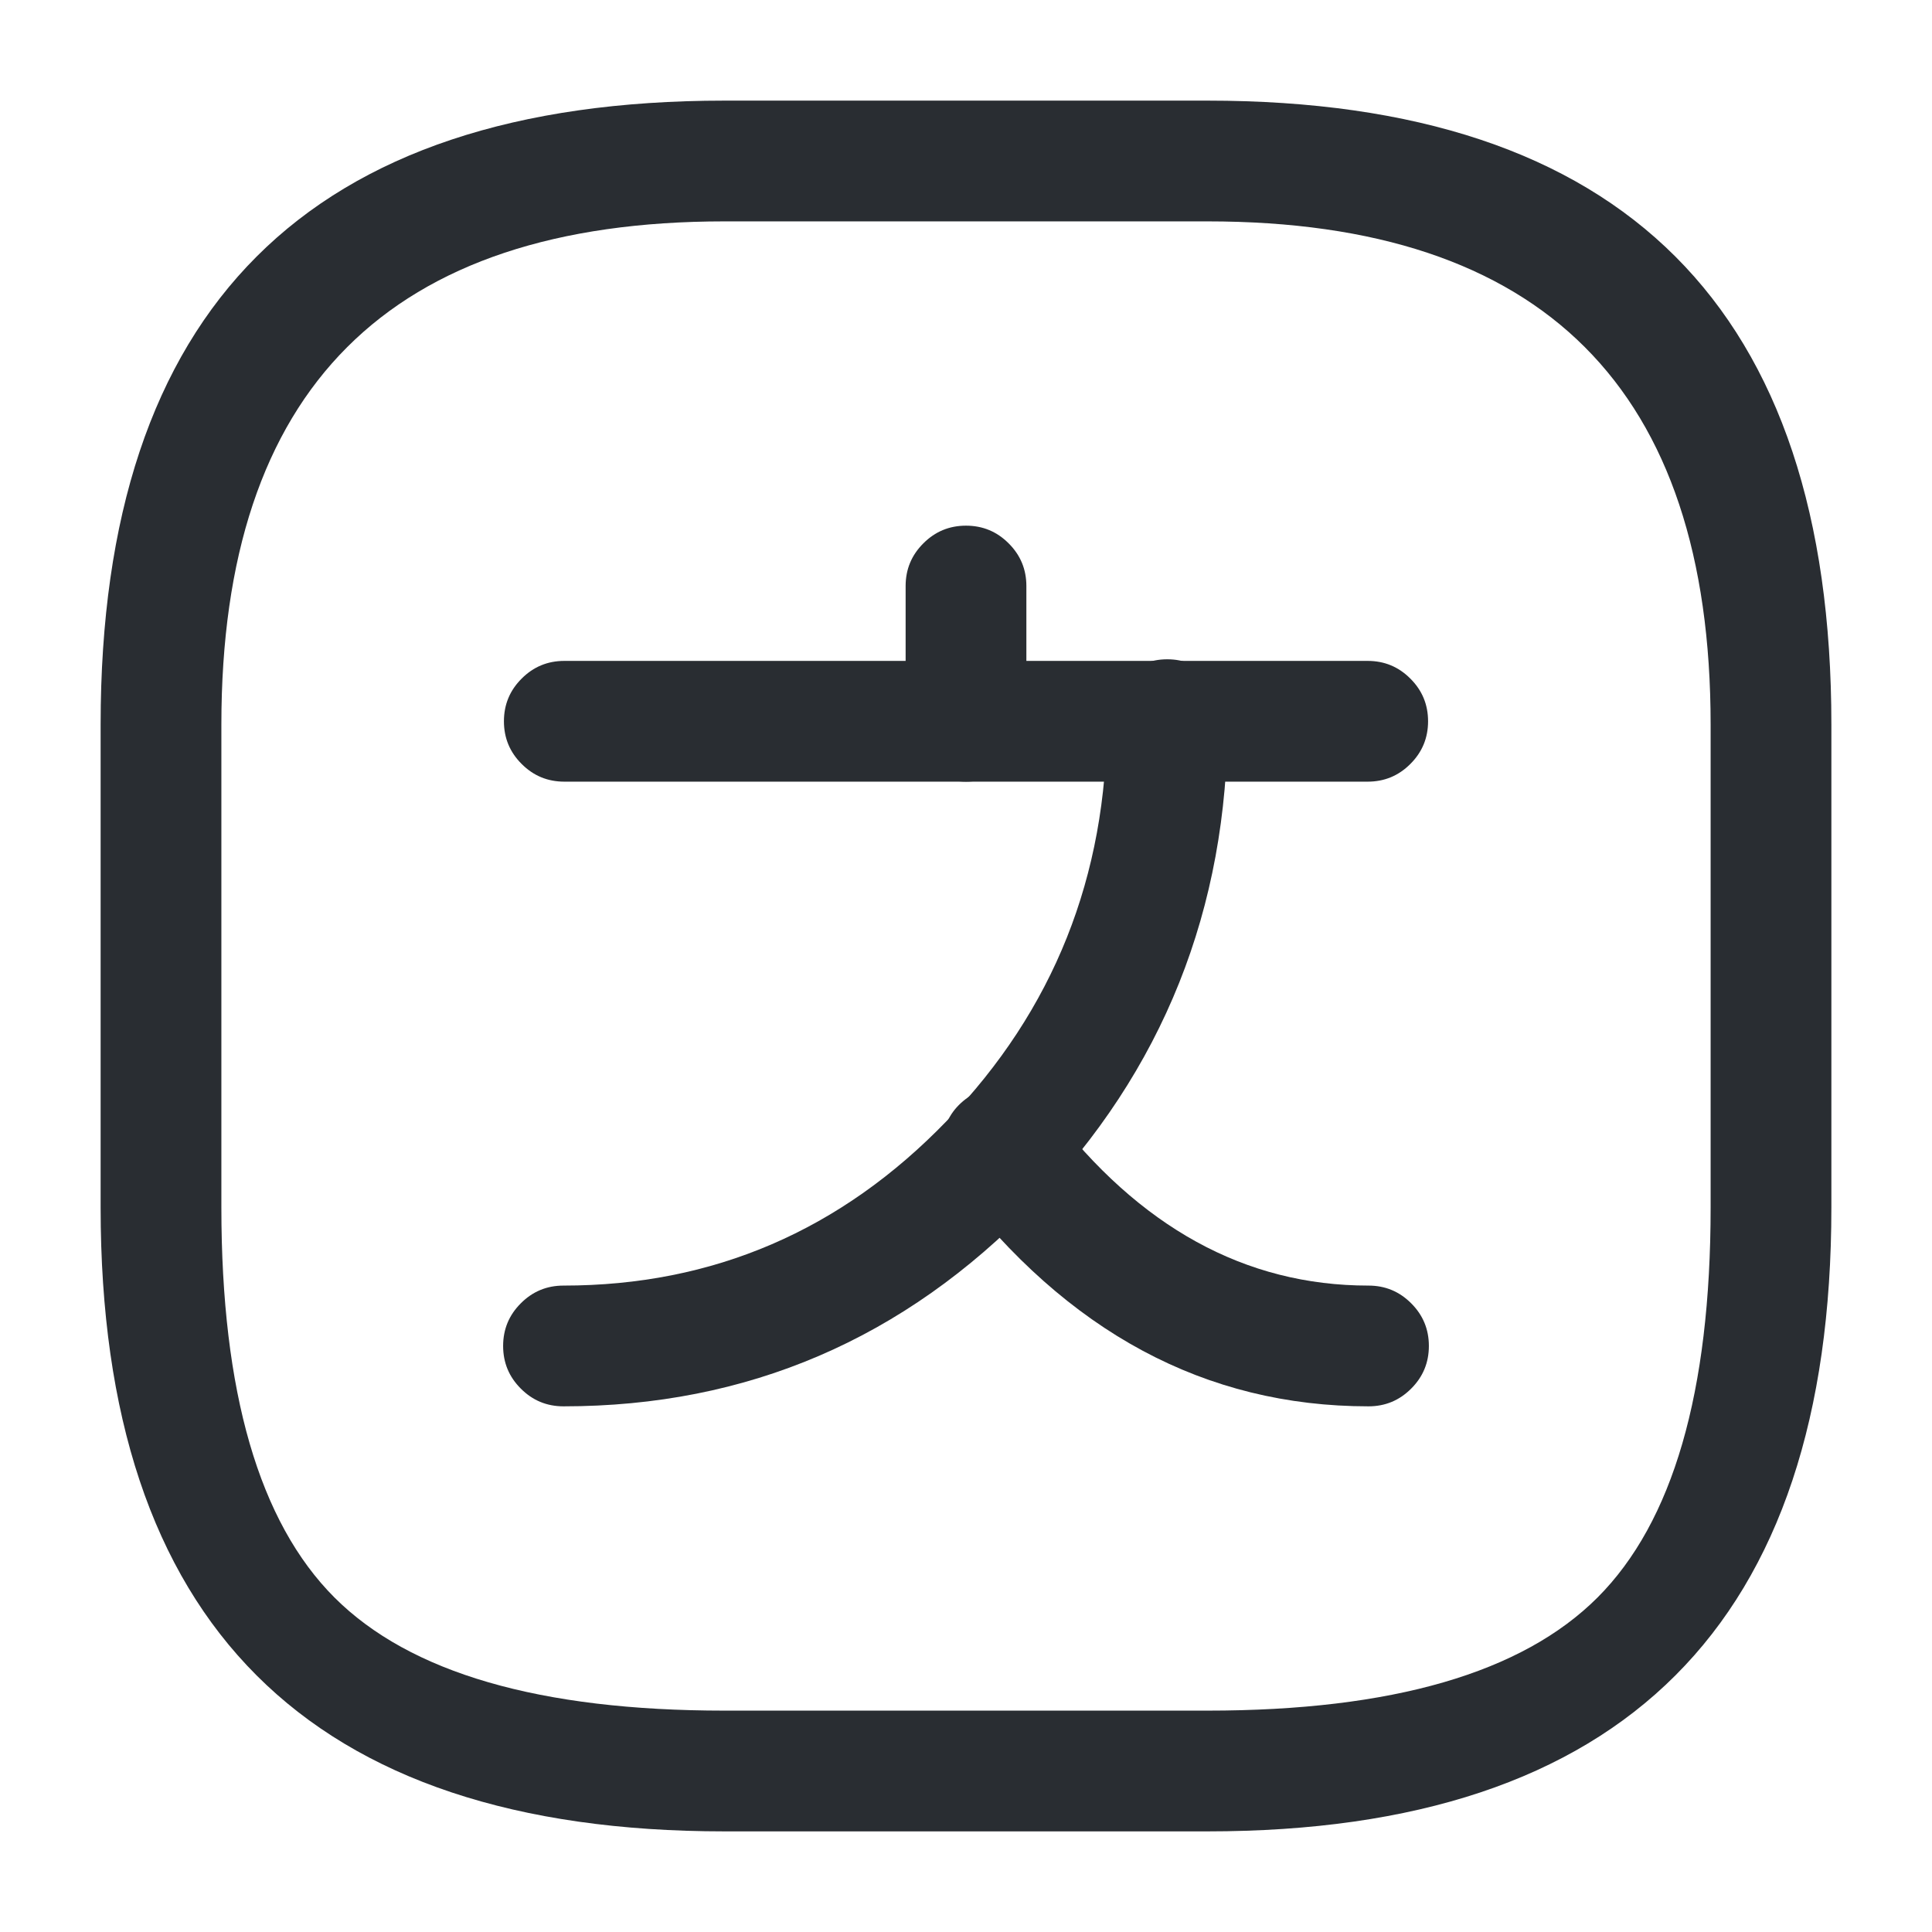 <svg xmlns="http://www.w3.org/2000/svg" width="24" height="24" viewBox="0 0 24 24">
  <defs/>
  <path fill="#292D32" d="M16.99,9.71 L7.01,9.71 Q6.699,9.71 6.48,9.49 Q6.26,9.271 6.26,8.96 Q6.26,8.649 6.48,8.43 Q6.699,8.21 7.01,8.21 L16.99,8.21 Q17.301,8.21 17.52,8.43 Q17.74,8.649 17.74,8.96 Q17.74,9.271 17.52,9.49 Q17.301,9.71 16.99,9.71 Z"/>
  <path fill="#292D32" d="M12.75,7.28 L12.75,8.96 Q12.75,9.271 12.53,9.49 Q12.311,9.71 12,9.71 Q11.689,9.71 11.47,9.49 Q11.25,9.271 11.25,8.96 L11.25,7.28 Q11.25,6.969 11.47,6.75 Q11.689,6.53 12,6.53 Q12.311,6.53 12.53,6.75 Q12.75,6.969 12.75,7.28 Z"/>
  <path fill="#292D32" d="M15.25,8.94 Q15.25,12.467 12.842,14.963 Q10.425,17.47 7,17.47 Q6.689,17.47 6.47,17.25 Q6.25,17.031 6.25,16.72 Q6.25,16.409 6.47,16.19 Q6.689,15.97 7,15.97 Q9.787,15.97 11.763,13.922 Q13.75,11.861 13.75,8.94 Q13.75,8.629 13.97,8.41 Q14.189,8.19 14.5,8.19 Q14.811,8.19 15.03,8.41 Q15.25,8.629 15.25,8.94 Z"/>
  <path fill="#292D32" d="M17,17.47 Q13.96,17.47 11.853,14.704 Q11.665,14.457 11.707,14.149 Q11.748,13.842 11.996,13.653 Q12.243,13.465 12.551,13.507 Q12.858,13.548 13.047,13.796 Q14.703,15.97 17,15.97 Q17.311,15.97 17.53,16.19 Q17.75,16.409 17.75,16.72 Q17.75,17.031 17.53,17.25 Q17.311,17.47 17,17.47 Z"/>
  <path fill="#292D32" d="M9,22.75 Q1.25,22.75 1.25,15 L1.25,9 Q1.25,1.25 9,1.25 L15,1.25 Q22.75,1.25 22.75,9 L22.75,15 Q22.75,22.75 15,22.75 Z M9,21.25 L15,21.25 Q18.439,21.25 19.845,19.845 Q21.25,18.439 21.25,15 L21.25,9 Q21.25,2.75 15,2.75 L9,2.75 Q2.75,2.75 2.75,9 L2.75,15 Q2.75,18.439 4.155,19.845 Q5.561,21.25 9,21.25 Z"/>
</svg>

